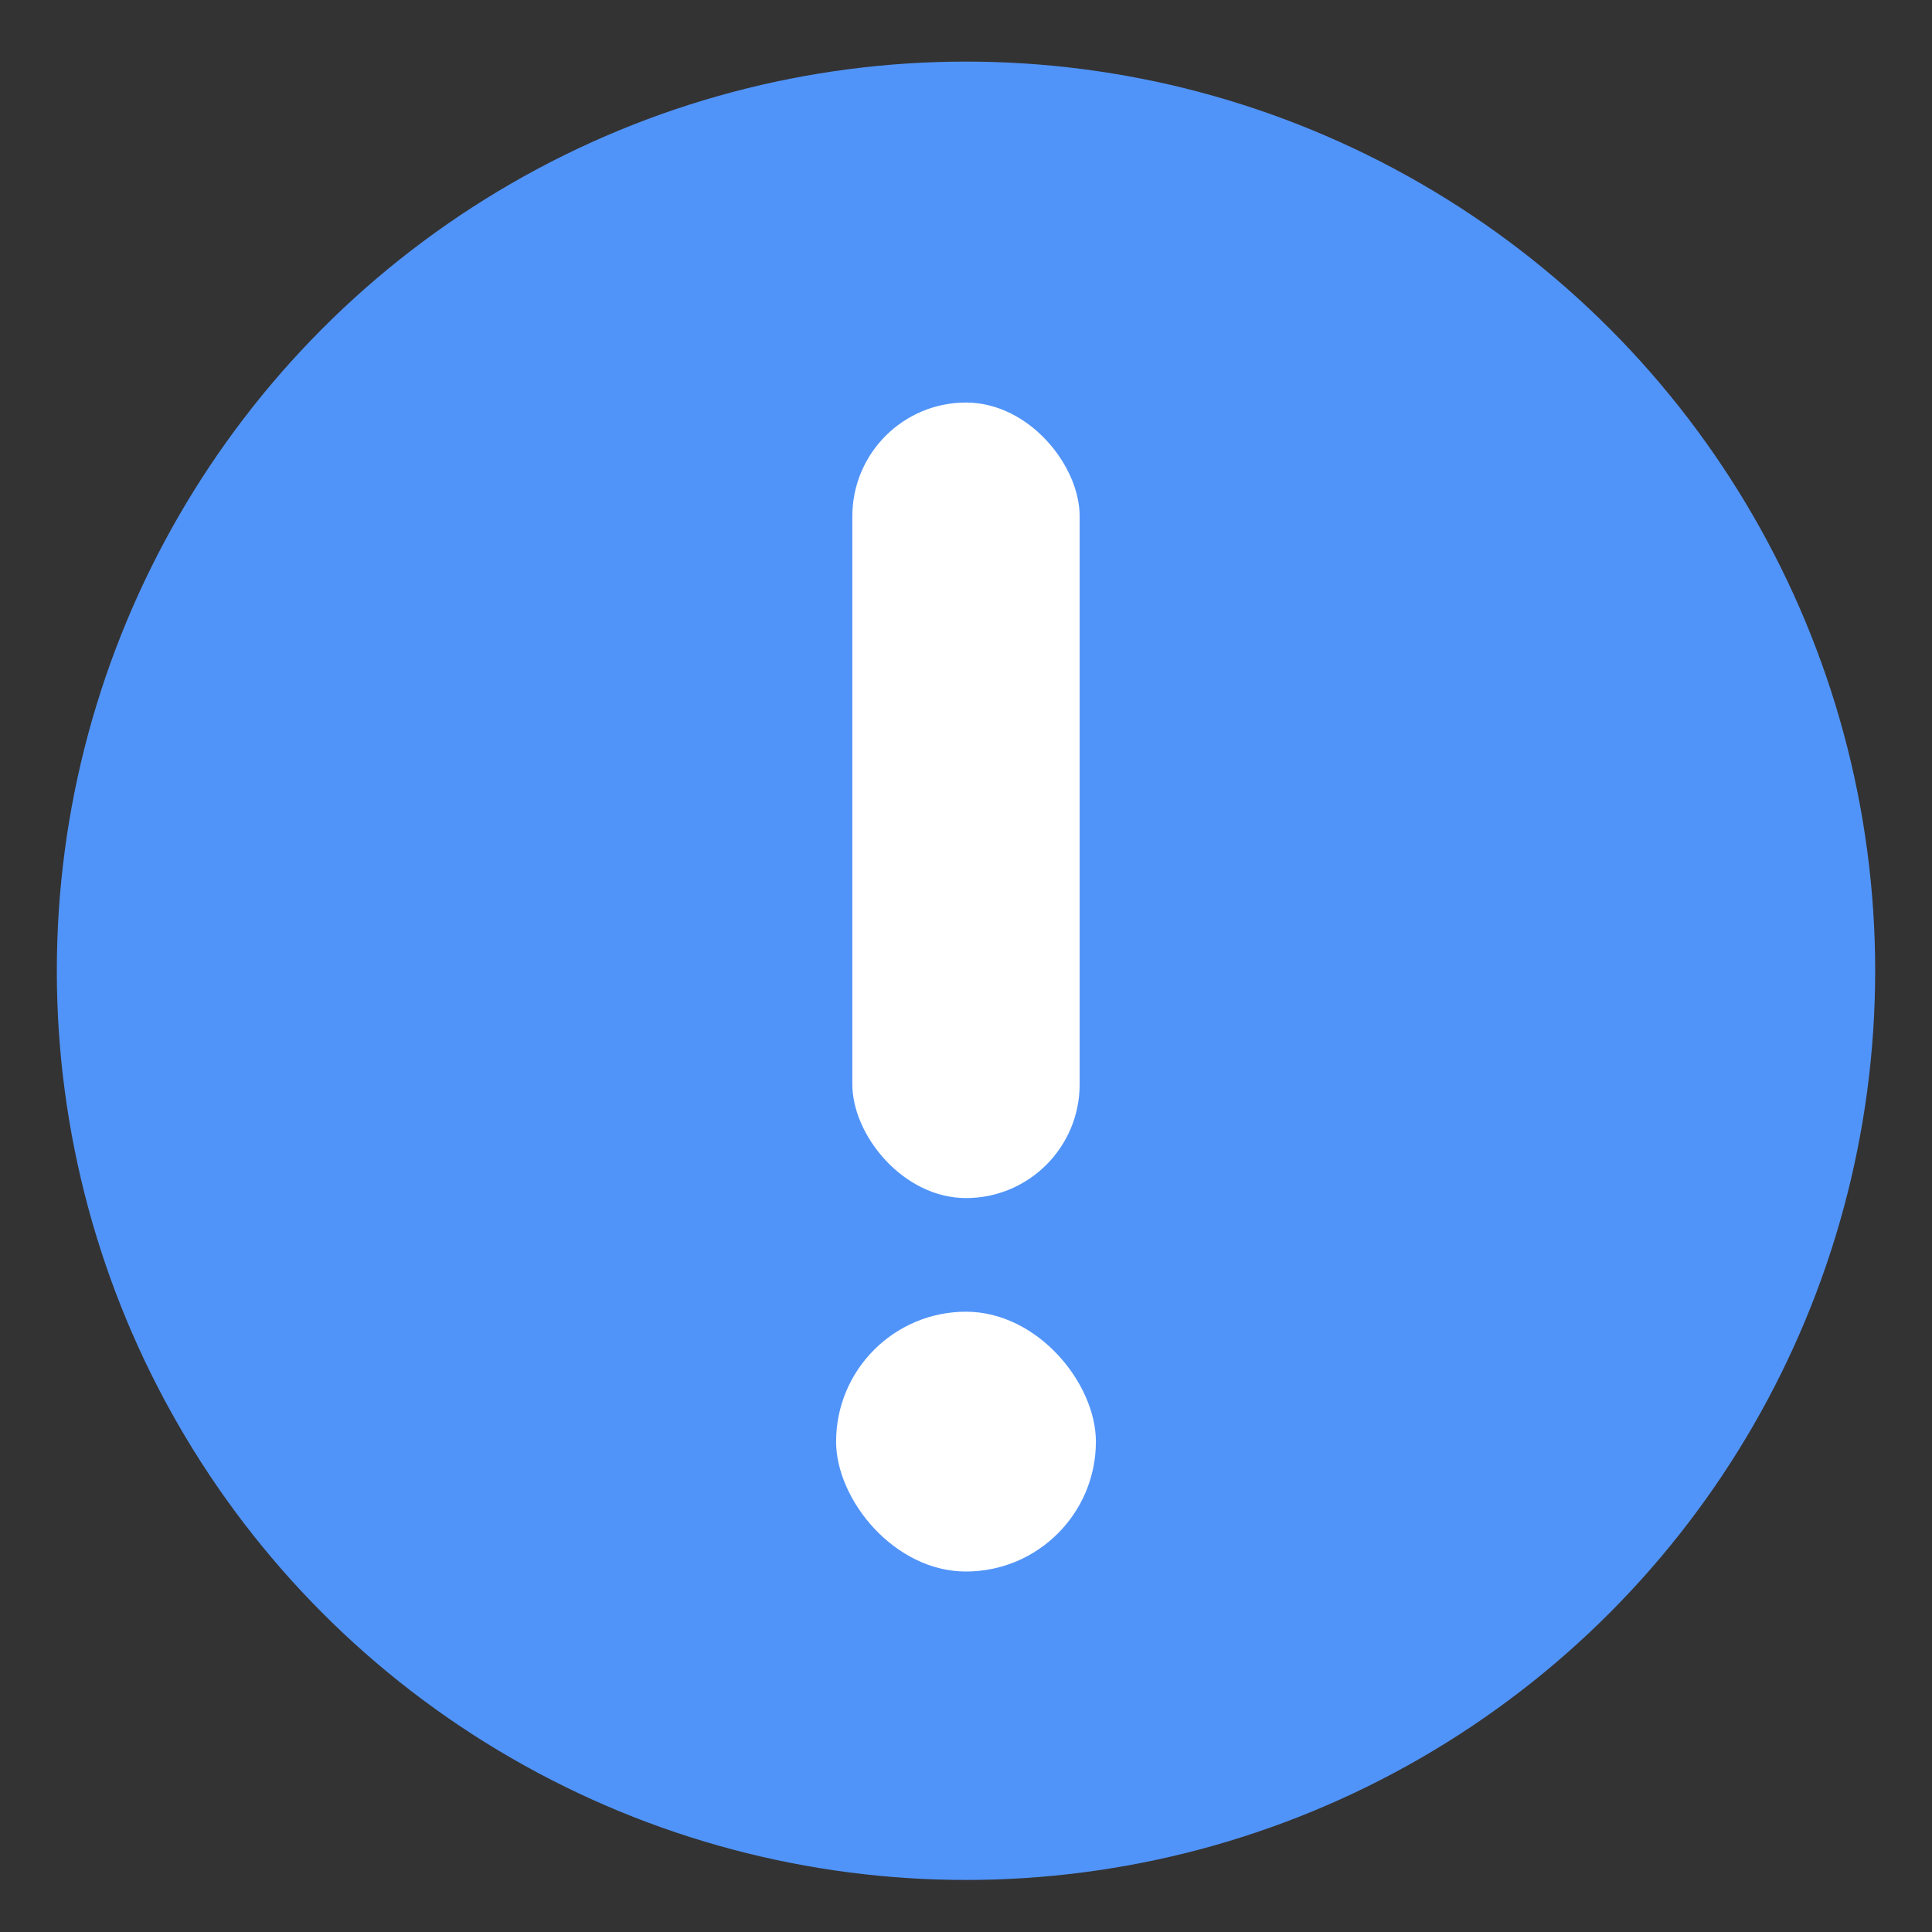 <svg width="17" height="17" viewBox="0 0 17 17" fill="none" xmlns="http://www.w3.org/2000/svg">
<rect x="0" y="0" width="17" height="17" fill="#333333" stroke="none"/>
<circle cx="8.5" cy="8.542" r="8" fill="#5194F9"/>
<rect x="7.5" y="3.542" width="2" height="7" rx="1" fill="white"/>
<rect x="7.357" y="11.542" width="2.286" height="2.286" rx="1.143" fill="white"/>
</svg>
